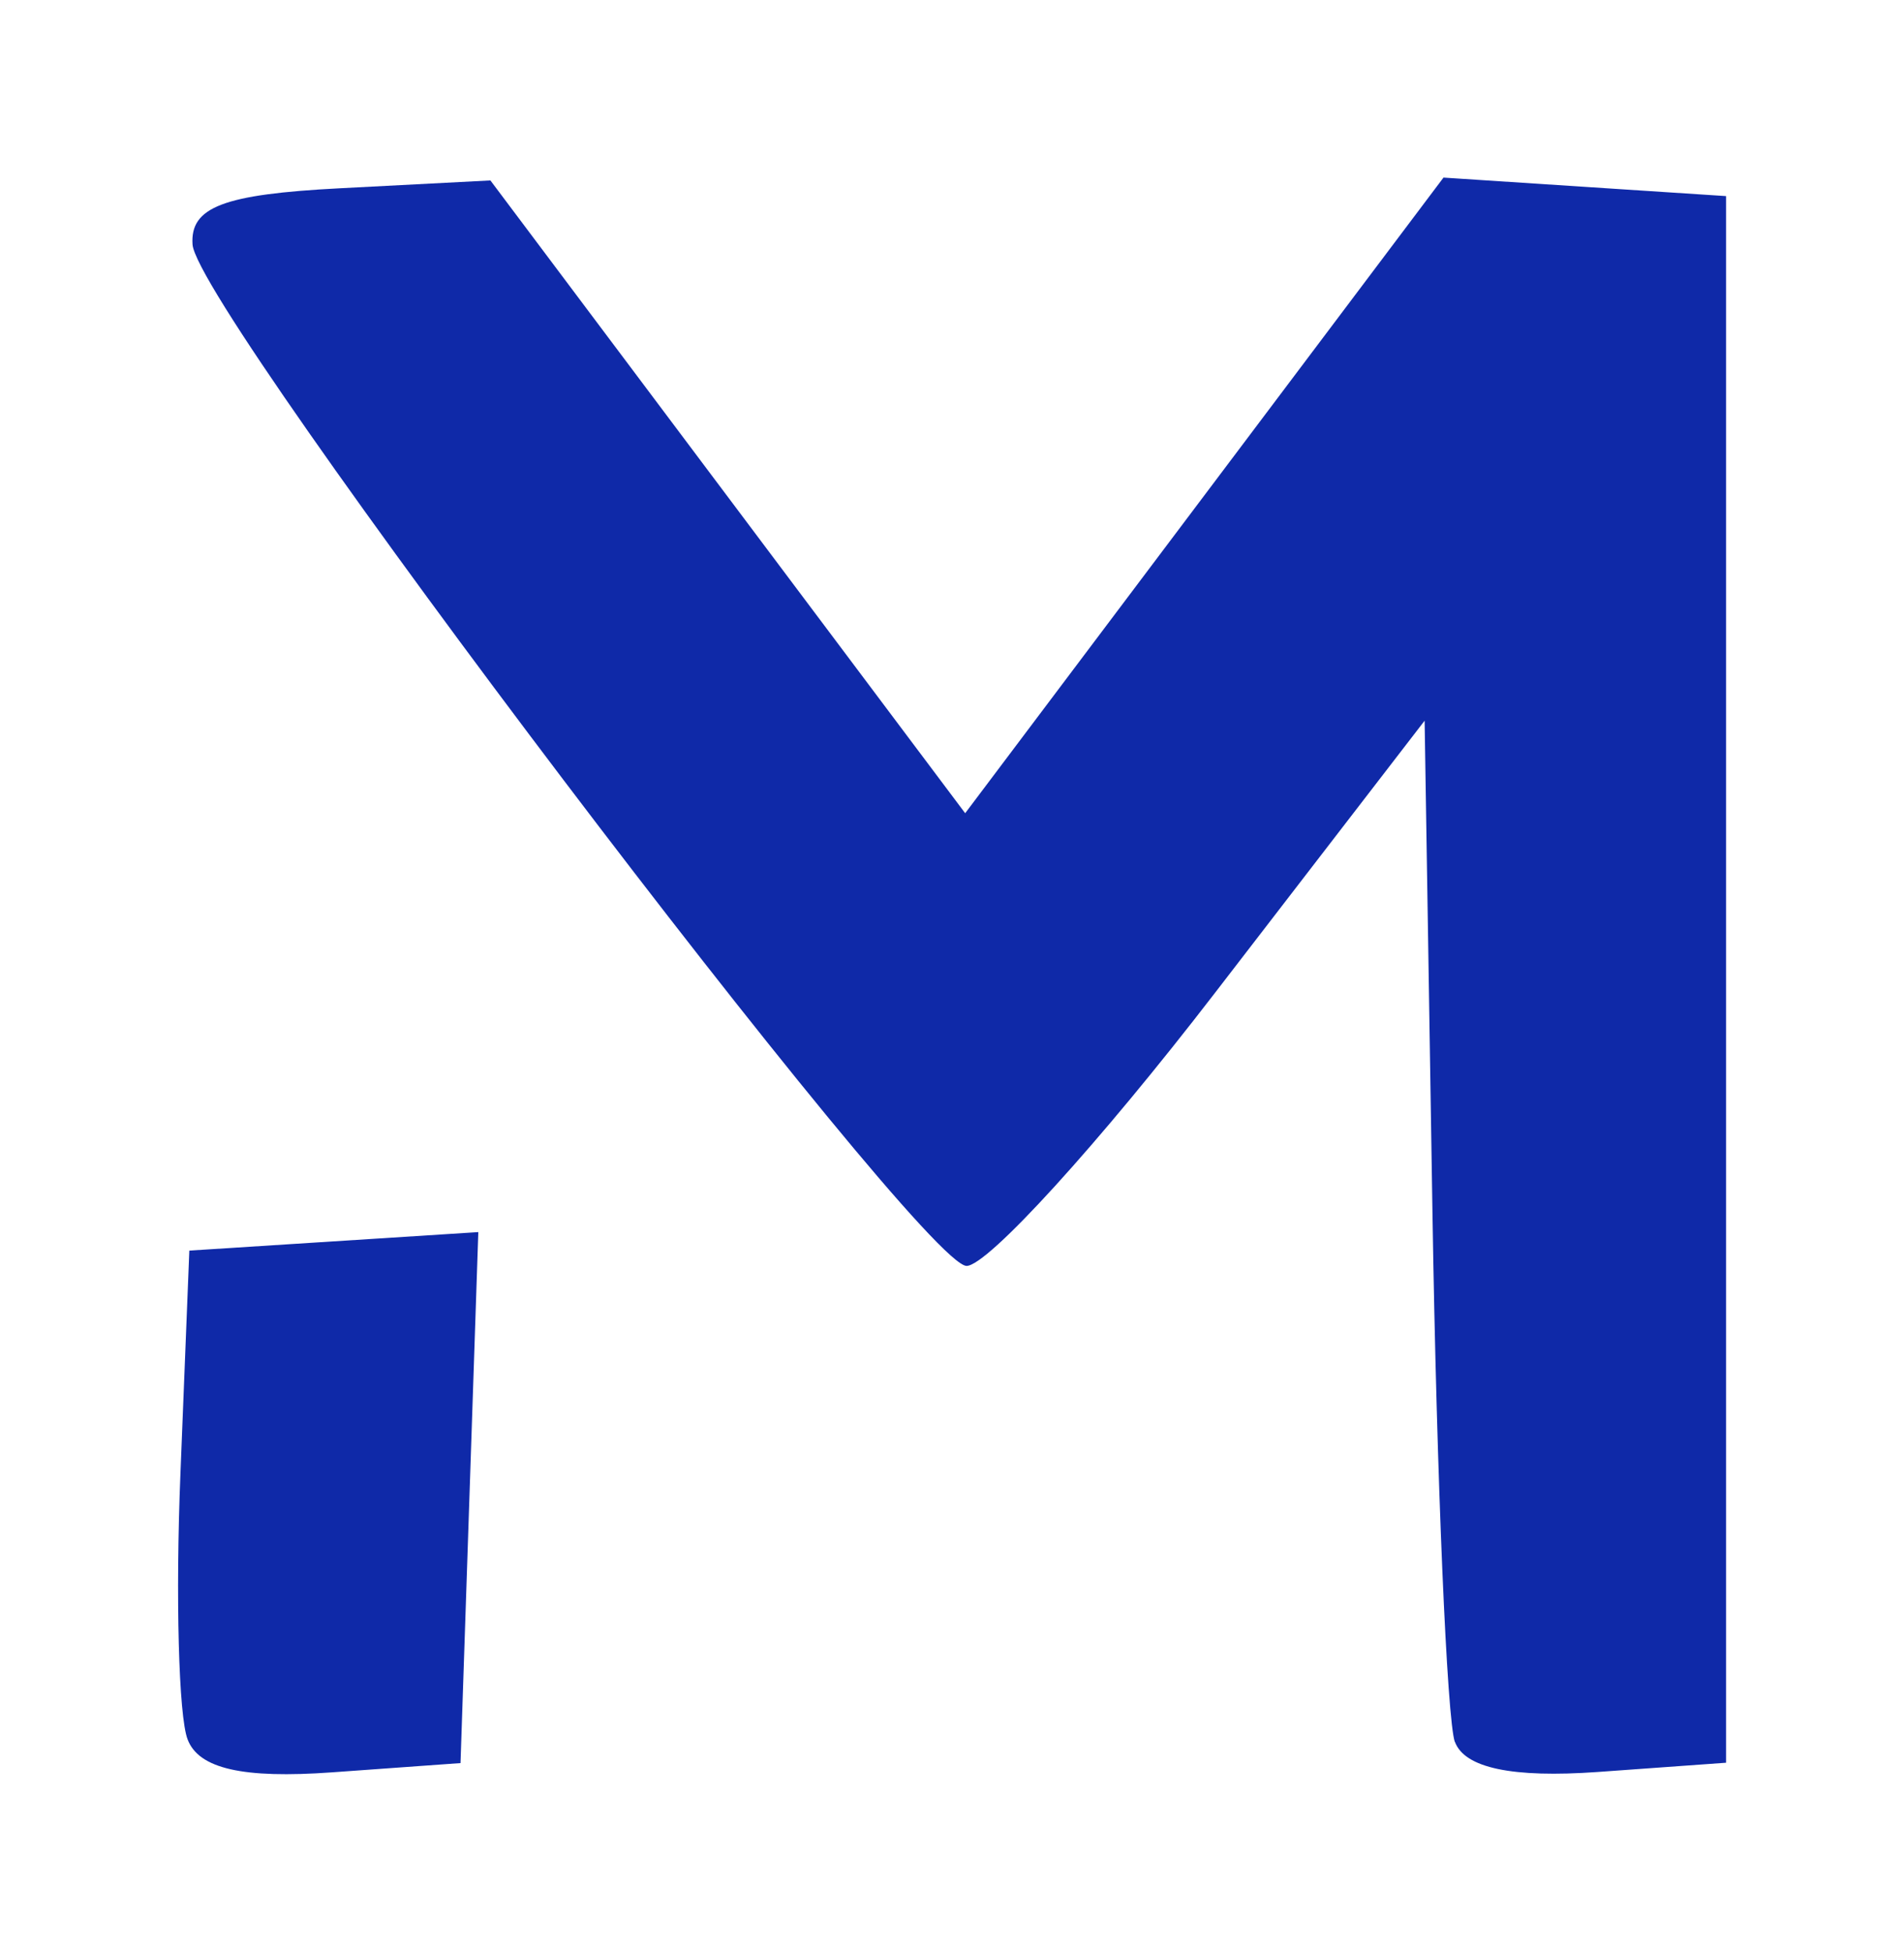 <?xml version="1.0" encoding="UTF-8" standalone="no"?>
<svg
   xmlns:dc="http://purl.org/dc/elements/1.1/"
   xmlns:cc="http://creativecommons.org/ns#"
   xmlns:rdf="http://www.w3.org/1999/02/22-rdf-syntax-ns#"
   xmlns:svg="http://www.w3.org/2000/svg"
   xmlns="http://www.w3.org/2000/svg"
   xmlns:sodipodi="http://sodipodi.sourceforge.net/DTD/sodipodi-0.dtd"
   xmlns:inkscape="http://www.inkscape.org/namespaces/inkscape"
   width="5.35mm"
   height="5.485mm"
   viewBox="0 0 5.35 5.485"
   version="1.1"
   id="svg8"
   inkscape:version="1.0.2 (e86c870879, 2021-01-15)"
   sodipodi:docname="logo.svg">
  <defs
     id="defs2" />
  <sodipodi:namedview
     id="base"
     pagecolor="#ffffff"
     bordercolor="#666666"
     borderopacity="1.0"
     inkscape:pageopacity="0.0"
     inkscape:pageshadow="2"
     inkscape:zoom="7.9195959"
     inkscape:cx="43.726697"
     inkscape:cy="-1.3543057"
     inkscape:document-units="mm"
     inkscape:current-layer="layer1"
     showgrid="false"
     inkscape:window-width="1920"
     inkscape:window-height="983"
     inkscape:window-x="0"
     inkscape:window-y="27"
     inkscape:window-maximized="1"
     fit-margin-left="0.5"
     fit-margin-top="0.5"
     fit-margin-right="0.5"
     fit-margin-bottom="0.5"
     inkscape:document-rotation="0" />
  <g
     inkscape:label="Calque 1"
     inkscape:groupmode="layer"
     id="layer1"
     transform="translate(-82.347,-50.016)">
    <path
       style="fill:#0f29a8;fill-opacity:1;stroke-width:1"
       d="m 82.874,54.903 c -0.025,-0.065 -0.034,-0.401 -0.02,-0.746 l 0.025,-0.627 0.406,-0.026 0.406,-0.026 -0.025,0.746 -0.025,0.746 -0.361,0.026 c -0.25,0.018 -0.375,-0.01 -0.406,-0.093 z m 3.561,0.008 c -0.022,-0.061 -0.051,-0.732 -0.063,-1.49 l -0.022,-1.38 -0.59,0.766 c -0.324,0.421 -0.638,0.766 -0.697,0.766 -0.13,0 -2.162,-2.68 -2.175,-2.87 -0.007,-0.105 0.086,-0.141 0.414,-0.158 l 0.423,-0.022 0.667,0.889 0.667,0.889 0.672,-0.893 0.672,-0.893 0.397,0.026 0.397,0.026 v 2.201 2.201 l -0.361,0.026 c -0.239,0.017 -0.374,-0.011 -0.401,-0.085 z"
       id="path39"
       inkscape:connector-curvature="0"
       sodipodi:nodetypes="cccccccccccsccscccccccccccccc" />
  </g>
</svg>

